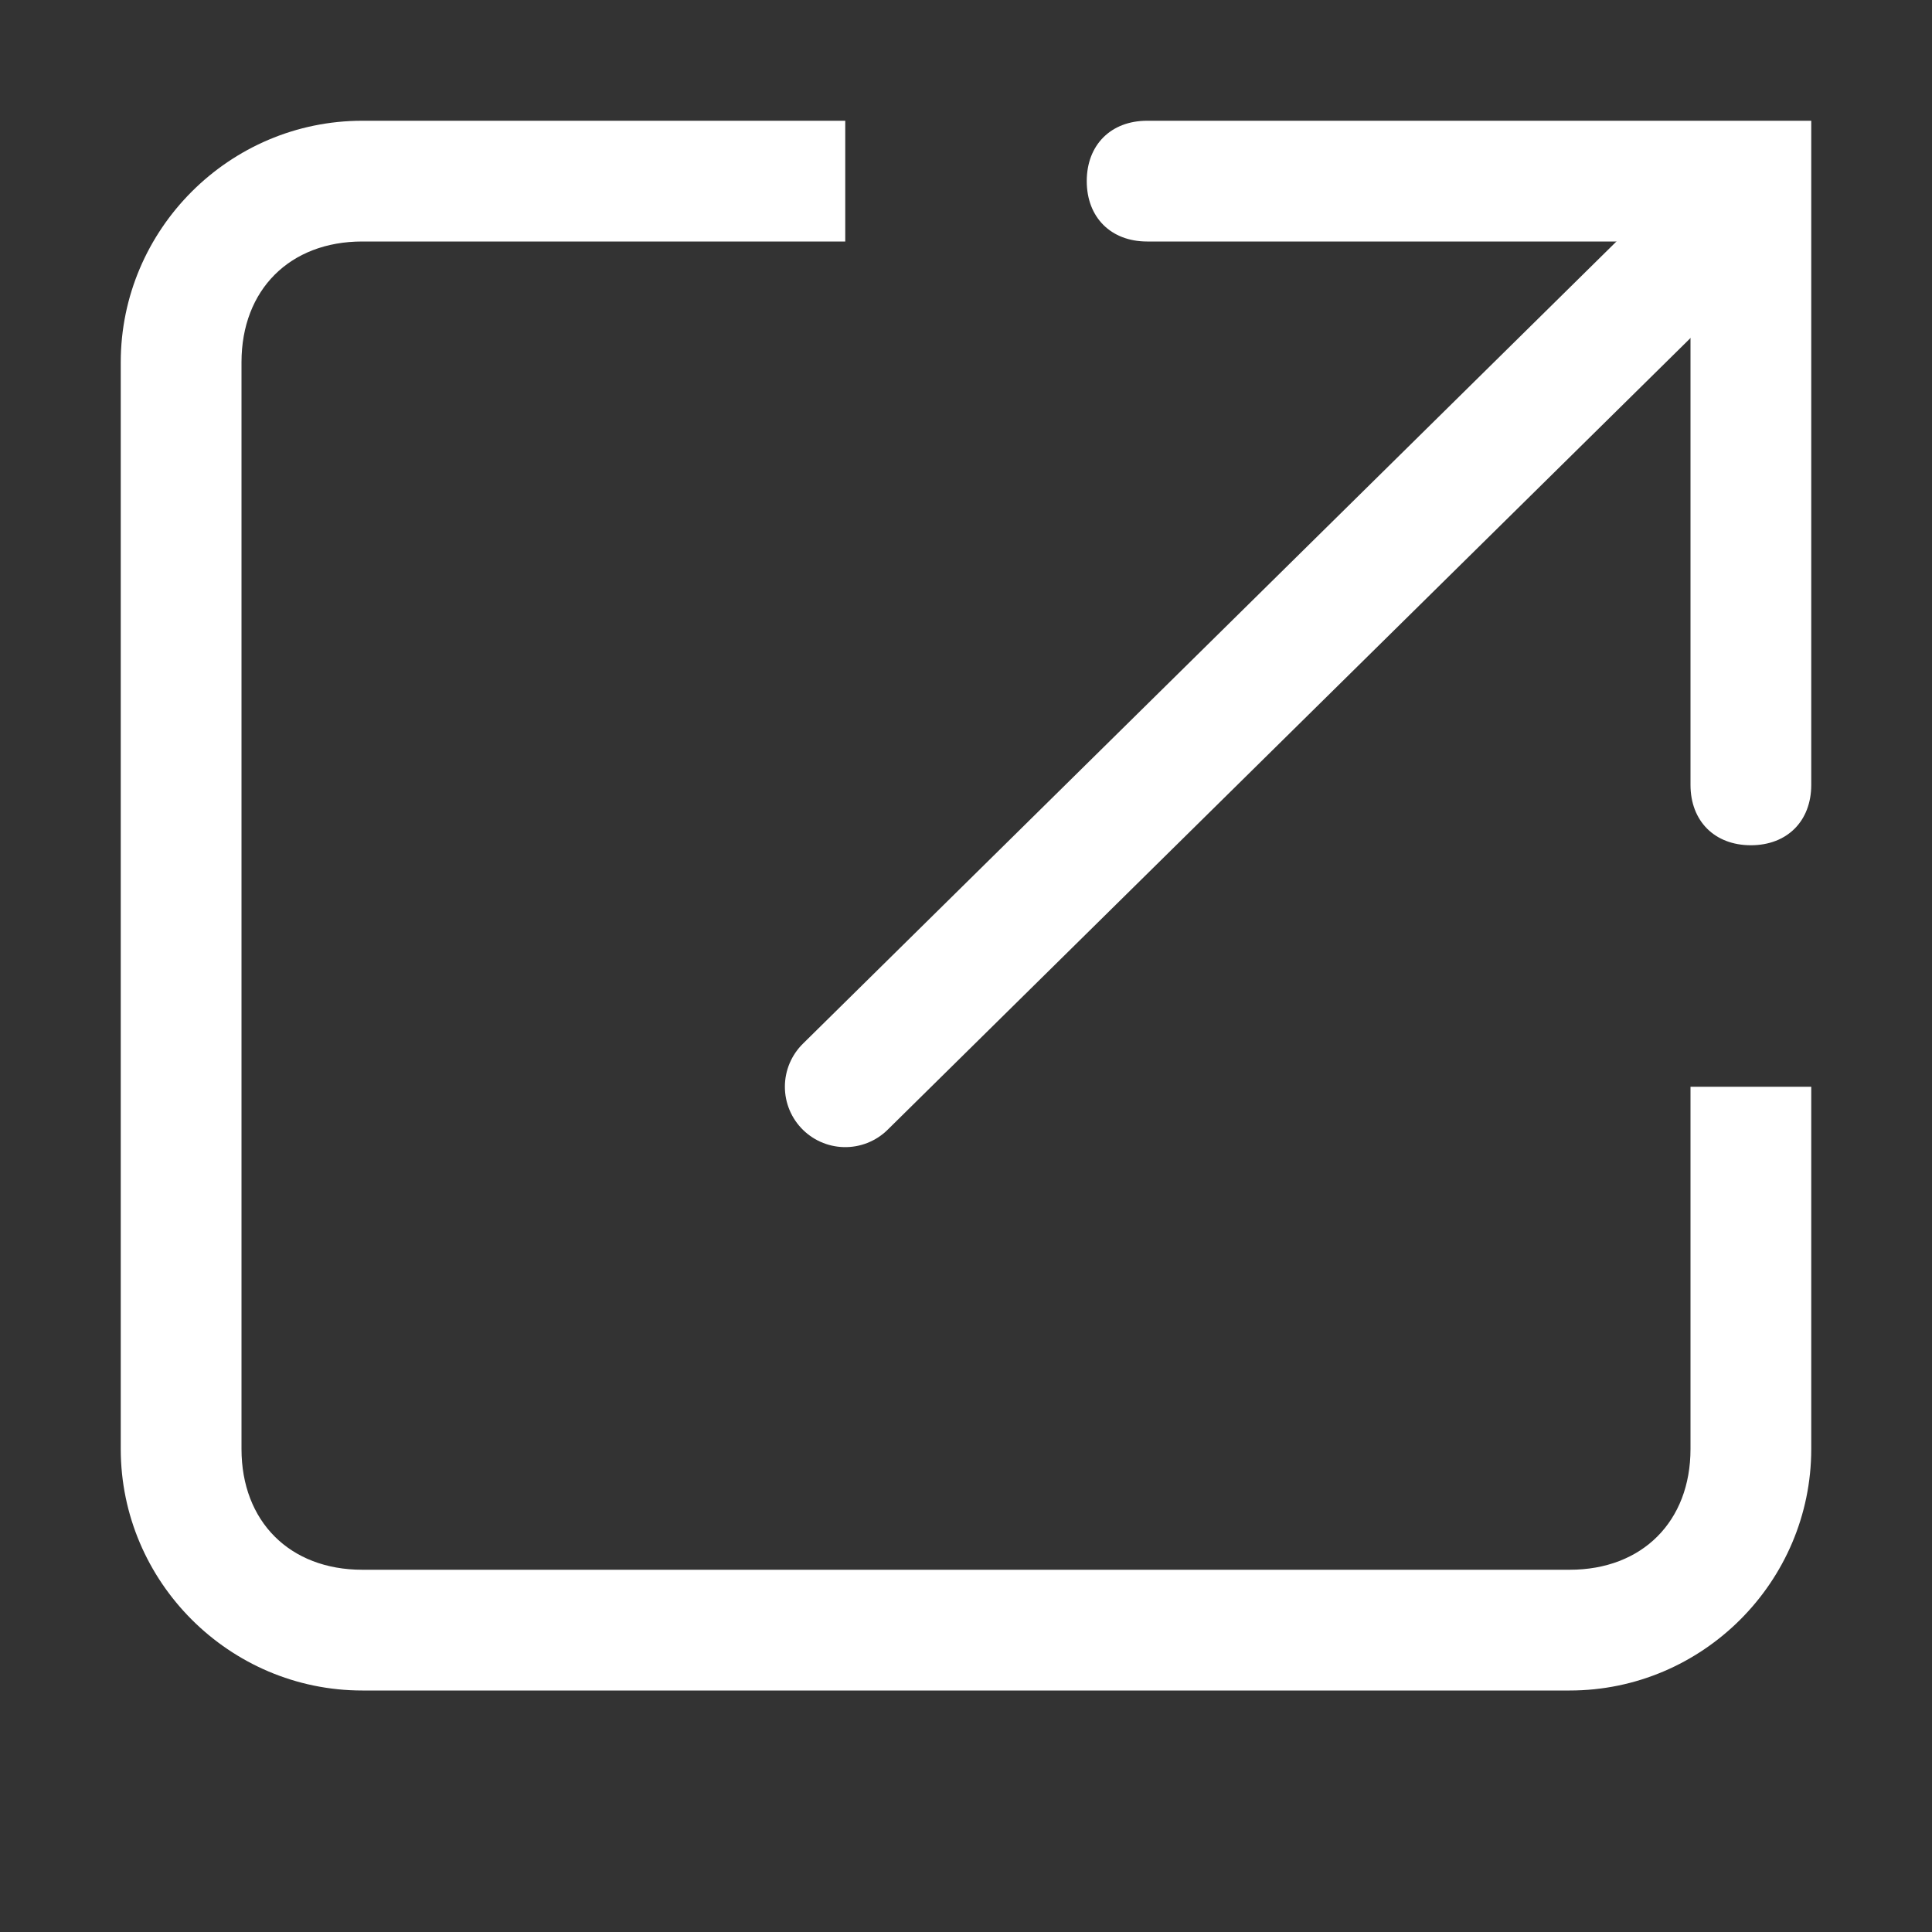 <?xml version="1.0" encoding="utf-8"?>
<!-- Generator: Adobe Illustrator 24.0.0, SVG Export plug_input-In . SVG Version: 6.00 Build 0)  -->
<svg version="1.1" id="图层_1" xmlns="http://www.w3.org/2000/svg" xmlns:xlink="http://www.w3.org/1999/xlink" x="0px" y="0px"
	 viewBox="0 0 16 16" style="enable-background:new 0 0 16 16;" xml:space="preserve">
<rect x="0" y="0" width="16" height="16" fill="#333333" stroke="none"/>
<style type="text/css">
	.st0{fill:#FFFFFF;}
	.st1{fill:none;stroke:#FFFFFF;stroke-linecap:round;stroke-miterlimit:10;}
</style>
<g>
	<path class="st0" d="M14.5,7C14.2,7,14,6.8,14,6.5V2H9.5C9.2,2,9,1.8,9,1.5S9.2,1,9.5,1H15v5.5C15,6.8,14.8,7,14.5,7z"/>
</g>
<line class="st1" x1="14.2" y1="1.9" x2="7" y2="9"/>
<path class="st0" d="M13,14c1.1,0,2-0.9,2-2V9h-1v3c0,0.6-0.4,1-1,1H3c-0.6,0-1-0.4-1-1V3c0-0.6,0.4-1,1-1h4V1H3C1.9,1,1,1.9,1,3v9
	c0,1.1,0.9,2,2,2H13z"/>
</svg>
